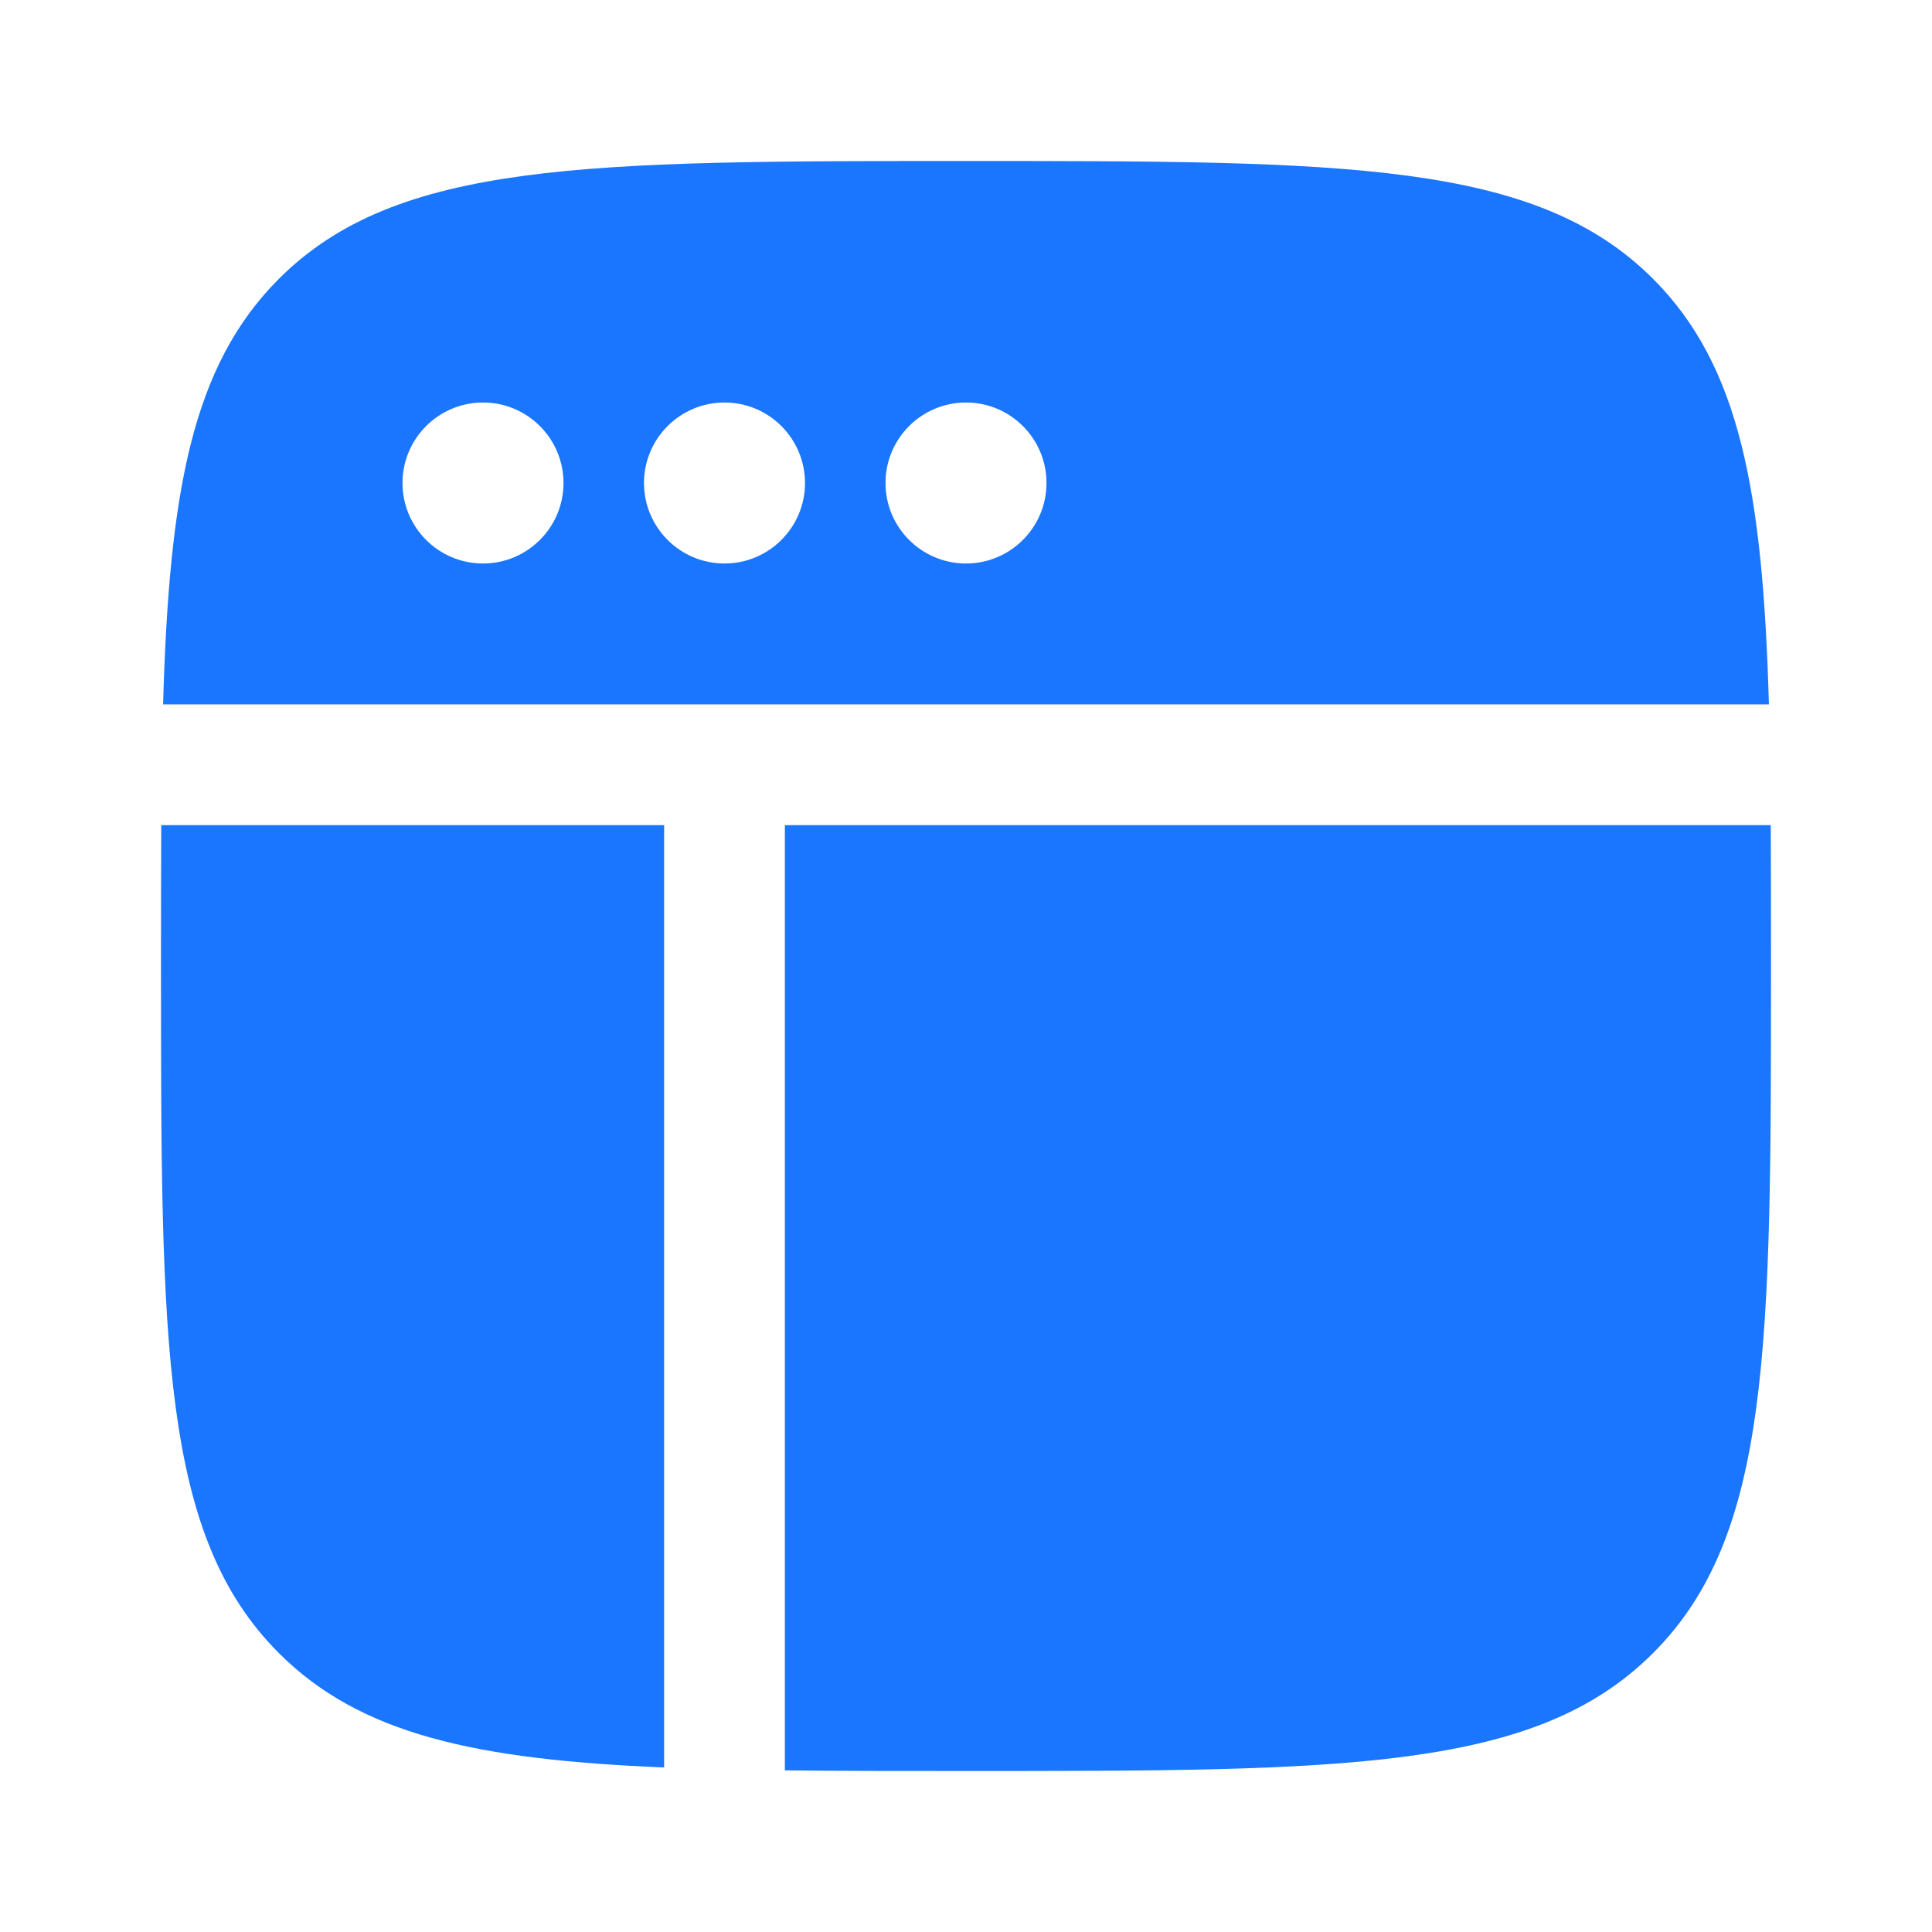 <svg width="24" height="24" viewBox="0 0 24 24" fill="none" xmlns="http://www.w3.org/2000/svg">
<g clip-path="url(#clip0_68_316)">
<path fill-rule="evenodd" clip-rule="evenodd" d="M3.464 3.464C2.384 4.545 2.101 6.111 2.026 8.75H21.974C21.899 6.111 21.616 4.545 20.535 3.464C19.071 2 16.714 2 12 2C7.286 2 4.929 2 3.464 3.464ZM2 12C2 11.377 2 10.794 2.003 10.25H8.25L8.25 21V21.956C5.91 21.859 4.475 21.546 3.464 20.535C2 19.071 2 16.714 2 12ZM6 7C6.552 7 7 6.552 7 6C7 5.448 6.552 5 6 5C5.448 5 5 5.448 5 6C5 6.552 5.448 7 6 7ZM10 6C10 6.552 9.552 7 9 7C8.448 7 8 6.552 8 6C8 5.448 8.448 5 9 5C9.552 5 10 5.448 10 6ZM12 7C12.552 7 13 6.552 13 6C13 5.448 12.552 5 12 5C11.448 5 11 5.448 11 6C11 6.552 11.448 7 12 7Z" fill="#1A75FF"/>
<path d="M22 12C22 16.714 22 19.071 20.535 20.535C19.071 22 16.714 22 12 22C11.181 22 10.434 22 9.75 21.992V21L9.75 10.25H21.997C22 10.794 22 11.377 22 12Z" fill="#1A75FF"/>
</g>
<defs>
<clipPath id="clip0_68_316">
<rect width="24" height="24" rx="5" fill="white"/>
</clipPath>
</defs>
</svg>
